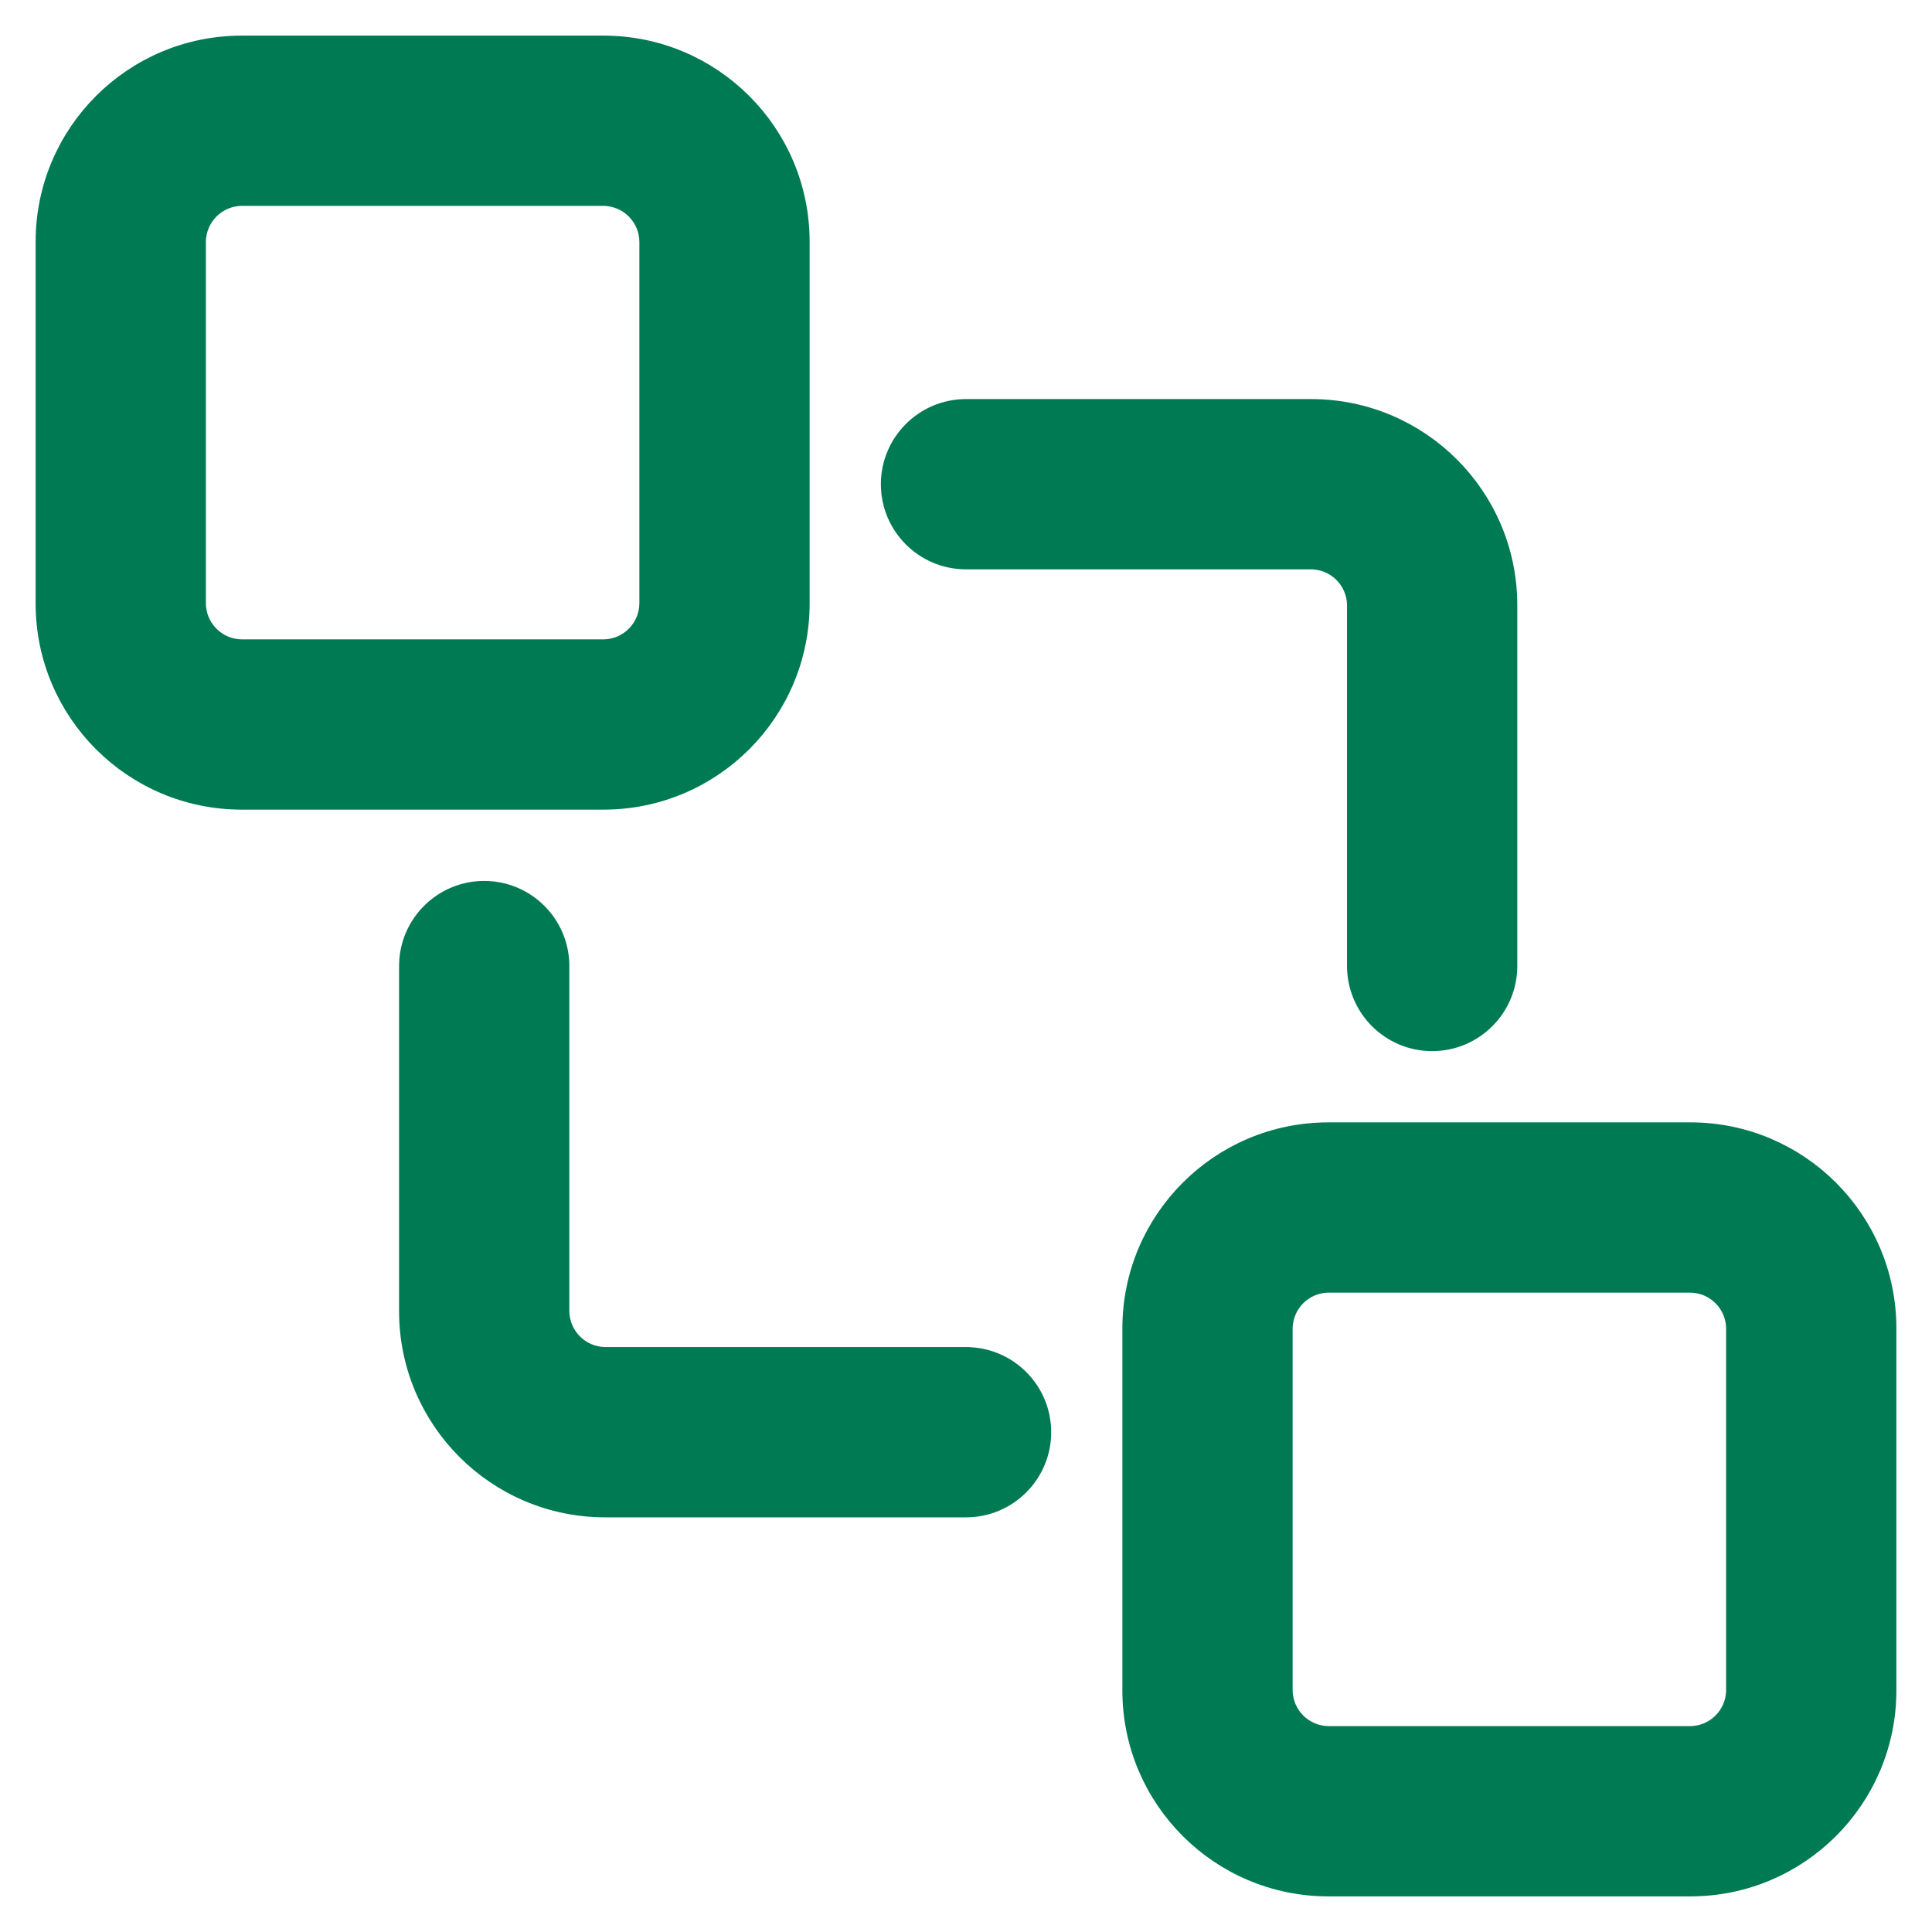 <!DOCTYPE svg PUBLIC "-//W3C//DTD SVG 1.1//EN" "http://www.w3.org/Graphics/SVG/1.1/DTD/svg11.dtd">
<!-- Uploaded to: SVG Repo, www.svgrepo.com, Transformed by: SVG Repo Mixer Tools -->
<svg fill="#007a53" width="800px" height="800px" viewBox="0 0 32 32" version="1.1" xmlns="http://www.w3.org/2000/svg" stroke="#007a53" stroke-width="0.32">
<g id="SVGRepo_bgCarrier" stroke-width="0"/>
<g id="SVGRepo_tracerCarrier" stroke-linecap="round" stroke-linejoin="round"/>
<g id="SVGRepo_iconCarrier"> <title>send-back</title> <path d="M16 22.471h-5.98c-0.412-0.006-0.744-0.338-0.75-0.749v-5.721c0-0.69-0.56-1.25-1.25-1.25s-1.25 0.56-1.25 1.25v0 5.721c0.002 1.794 1.456 3.248 3.25 3.25h5.981c0.69 0 1.25-0.56 1.25-1.25s-0.56-1.25-1.25-1.25v0zM16 9.27h5.721c0.412 0.006 0.744 0.338 0.75 0.749v5.981c0 0.69 0.56 1.25 1.25 1.25s1.25-0.56 1.25-1.25v0-5.98c-0.002-1.794-1.456-3.248-3.25-3.25h-5.721c-0.69 0-1.25 0.56-1.25 1.25s0.56 1.25 1.25 1.25v0zM13.25 10v-6c-0.002-1.794-1.456-3.248-3.25-3.25h-6c-1.794 0.002-3.248 1.456-3.25 3.25v6c0.002 1.794 1.456 3.248 3.25 3.25h6c1.794-0.002 3.248-1.456 3.25-3.25v-0zM3.25 10v-6c0.006-0.412 0.338-0.744 0.749-0.75h6.001c0.412 0.006 0.744 0.338 0.75 0.749v6.001c-0.006 0.412-0.338 0.744-0.749 0.75h-6.001c-0.412-0.006-0.744-0.338-0.75-0.749v-0.001zM28 18.75h-6c-1.794 0.001-3.249 1.456-3.25 3.25v6c0.001 1.794 1.456 3.249 3.25 3.25h6c1.794-0.001 3.249-1.456 3.25-3.25v-6c-0.001-1.794-1.456-3.249-3.25-3.25h-0zM28.75 28c-0.006 0.412-0.338 0.744-0.749 0.75h-6.001c-0.412-0.006-0.744-0.338-0.75-0.749v-6.001c0.006-0.412 0.338-0.744 0.749-0.75h6.001c0.412 0.006 0.744 0.338 0.75 0.749v0.001z"/> </g>
</svg>